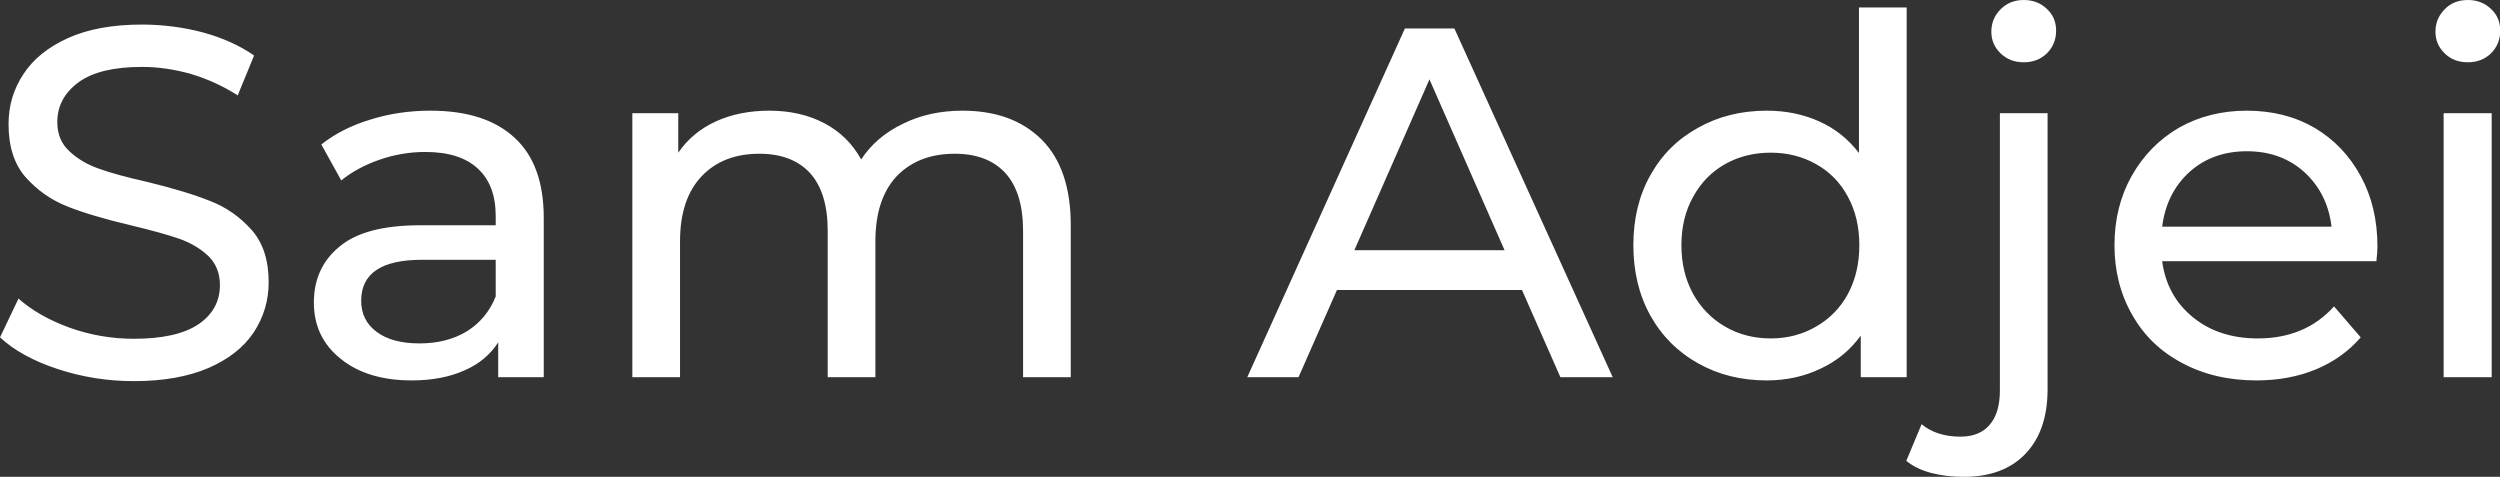 <svg data-v-423bf9ae="" xmlns="http://www.w3.org/2000/svg" viewBox="0 0 314.597 60" class="font"><rect x="0" y="0" width="314.597" height="60" fill="#333333" stroke="none"/><!----><!----><!----><g data-v-423bf9ae="" id="d0506250-9728-439a-bbbd-bdd85737bc3a" fill="white" transform="matrix(4.478,0,0,4.478,-2.552,-13.209)"><path d="M4.33 13.66L4.33 13.66Q3.22 13.66 2.19 13.32L2.19 13.32L2.19 13.32Q1.16 12.98 0.57 12.43L0.57 12.43L1.09 11.34L1.09 11.34Q1.65 11.84 2.53 12.16L2.53 12.16L2.53 12.16Q3.40 12.47 4.33 12.47L4.33 12.47L4.33 12.47Q5.54 12.47 6.15 12.06L6.15 12.06L6.15 12.06Q6.75 11.65 6.75 10.96L6.75 10.96L6.75 10.96Q6.75 10.46 6.42 10.14L6.42 10.14L6.42 10.14Q6.09 9.83 5.61 9.66L5.61 9.66L5.61 9.66Q5.12 9.49 4.24 9.28L4.24 9.28L4.24 9.28Q3.14 9.02 2.46 8.75L2.46 8.75L2.46 8.75Q1.78 8.48 1.29 7.93L1.29 7.93L1.29 7.93Q0.81 7.38 0.81 6.44L0.81 6.44L0.81 6.44Q0.81 5.66 1.23 5.03L1.23 5.03L1.23 5.03Q1.64 4.40 2.48 4.02L2.48 4.02L2.48 4.02Q3.32 3.64 4.56 3.64L4.56 3.64L4.56 3.64Q5.43 3.64 6.27 3.86L6.27 3.86L6.27 3.86Q7.11 4.09 7.71 4.51L7.71 4.51L7.25 5.63L7.25 5.63Q6.64 5.24 5.94 5.03L5.94 5.03L5.94 5.03Q5.24 4.83 4.56 4.83L4.56 4.83L4.56 4.83Q3.37 4.83 2.78 5.26L2.78 5.26L2.78 5.26Q2.18 5.70 2.18 6.38L2.18 6.38L2.18 6.38Q2.18 6.89 2.52 7.20L2.52 7.20L2.52 7.20Q2.86 7.52 3.35 7.69L3.35 7.69L3.35 7.69Q3.85 7.87 4.70 8.06L4.70 8.06L4.70 8.06Q5.81 8.33 6.48 8.60L6.48 8.60L6.48 8.60Q7.15 8.86 7.64 9.41L7.64 9.41L7.64 9.41Q8.12 9.95 8.12 10.88L8.12 10.88L8.12 10.88Q8.12 11.65 7.70 12.29L7.70 12.29L7.70 12.29Q7.28 12.92 6.43 13.29L6.43 13.29L6.43 13.29Q5.57 13.66 4.33 13.66L4.33 13.66ZM12.67 6.06L12.67 6.06Q14.21 6.06 15.03 6.82L15.03 6.82L15.03 6.82Q15.85 7.57 15.85 9.07L15.85 9.07L15.85 13.55L14.57 13.55L14.57 12.57L14.57 12.57Q14.24 13.09 13.62 13.36L13.62 13.36L13.62 13.36Q12.99 13.64 12.14 13.64L12.14 13.64L12.14 13.64Q10.89 13.64 10.14 13.03L10.14 13.03L10.14 13.03Q9.39 12.43 9.39 11.45L9.39 11.45L9.39 11.45Q9.39 10.47 10.11 9.88L10.11 9.88L10.11 9.88Q10.82 9.28 12.38 9.28L12.38 9.28L14.50 9.28L14.50 9.02L14.50 9.02Q14.50 8.15 14 7.69L14 7.69L14 7.69Q13.50 7.22 12.52 7.22L12.52 7.22L12.52 7.22Q11.86 7.22 11.23 7.44L11.23 7.44L11.23 7.44Q10.60 7.66 10.16 8.02L10.16 8.02L9.60 7.01L9.60 7.01Q10.18 6.55 10.98 6.31L10.98 6.31L10.98 6.31Q11.77 6.06 12.67 6.06L12.67 6.06ZM12.36 12.60L12.36 12.60Q13.13 12.60 13.69 12.26L13.69 12.26L13.69 12.26Q14.25 11.91 14.50 11.28L14.50 11.28L14.50 10.25L12.43 10.25L12.43 10.25Q10.72 10.25 10.72 11.40L10.72 11.40L10.72 11.40Q10.72 11.96 11.16 12.28L11.16 12.28L11.16 12.28Q11.59 12.60 12.36 12.60L12.36 12.60ZM27.62 6.06L27.62 6.06Q29.02 6.06 29.84 6.87L29.84 6.87L29.84 6.87Q30.66 7.69 30.66 9.28L30.66 9.28L30.66 13.55L29.32 13.55L29.32 9.44L29.32 9.44Q29.32 8.36 28.82 7.81L28.82 7.81L28.82 7.81Q28.32 7.27 27.40 7.27L27.40 7.27L27.40 7.27Q26.38 7.27 25.77 7.90L25.77 7.90L25.77 7.90Q25.17 8.54 25.17 9.73L25.17 9.73L25.17 13.55L23.83 13.55L23.83 9.44L23.83 9.44Q23.83 8.36 23.33 7.81L23.33 7.81L23.33 7.81Q22.83 7.27 21.91 7.27L21.91 7.27L21.91 7.27Q20.89 7.27 20.29 7.90L20.29 7.90L20.29 7.90Q19.68 8.54 19.68 9.73L19.68 9.73L19.68 13.55L18.34 13.55L18.34 6.13L19.63 6.13L19.63 7.24L19.63 7.24Q20.03 6.66 20.69 6.36L20.69 6.36L20.69 6.36Q21.35 6.06 22.19 6.06L22.19 6.06L22.19 6.06Q23.06 6.06 23.73 6.41L23.73 6.41L23.73 6.41Q24.40 6.76 24.77 7.43L24.77 7.43L24.77 7.43Q25.19 6.79 25.94 6.43L25.94 6.43L25.94 6.43Q26.68 6.06 27.62 6.06L27.62 6.06ZM44.42 13.55L43.34 11.10L38.14 11.10L37.06 13.55L35.62 13.55L40.05 3.75L41.44 3.75L45.89 13.55L44.42 13.55ZM38.63 9.98L42.85 9.98L40.74 5.18L38.63 9.98ZM52.81 3.16L54.15 3.16L54.15 13.55L52.86 13.55L52.86 12.38L52.86 12.38Q52.42 12.99 51.73 13.31L51.73 13.31L51.73 13.31Q51.04 13.64 50.22 13.64L50.22 13.64L50.22 13.64Q49.14 13.64 48.29 13.16L48.29 13.16L48.29 13.16Q47.43 12.68 46.95 11.82L46.95 11.82L46.95 11.82Q46.47 10.96 46.47 9.84L46.47 9.84L46.47 9.84Q46.47 8.72 46.95 7.87L46.95 7.87L46.95 7.87Q47.43 7.01 48.29 6.54L48.29 6.54L48.29 6.54Q49.14 6.06 50.22 6.06L50.22 6.06L50.22 6.06Q51.02 6.06 51.69 6.36L51.69 6.36L51.69 6.36Q52.36 6.66 52.81 7.25L52.81 7.25L52.81 3.16ZM50.33 12.46L50.33 12.46Q51.03 12.46 51.60 12.13L51.60 12.13L51.60 12.13Q52.18 11.80 52.50 11.21L52.50 11.21L52.50 11.21Q52.82 10.61 52.82 9.84L52.82 9.84L52.82 9.84Q52.82 9.07 52.50 8.48L52.50 8.48L52.50 8.48Q52.18 7.88 51.60 7.56L51.60 7.56L51.60 7.56Q51.03 7.24 50.33 7.24L50.33 7.24L50.33 7.24Q49.62 7.24 49.05 7.56L49.05 7.56L49.05 7.56Q48.48 7.88 48.15 8.48L48.15 8.48L48.15 8.48Q47.82 9.07 47.82 9.84L47.82 9.84L47.82 9.84Q47.82 10.61 48.15 11.21L48.15 11.21L48.15 11.21Q48.48 11.80 49.05 12.13L49.05 12.13L49.05 12.13Q49.62 12.46 50.33 12.46L50.33 12.46ZM55.75 16.35L55.75 16.35Q55.26 16.35 54.84 16.24L54.84 16.24L54.84 16.24Q54.42 16.13 54.14 15.90L54.14 15.90L54.57 14.87L54.57 14.87Q54.99 15.22 55.66 15.22L55.66 15.22L55.66 15.22Q56.20 15.22 56.48 14.89L56.48 14.89L56.48 14.89Q56.77 14.56 56.77 13.92L56.77 13.92L56.77 6.13L58.11 6.13L58.11 13.89L58.11 13.89Q58.11 15.04 57.50 15.69L57.50 15.69L57.50 15.69Q56.88 16.35 55.75 16.35L55.75 16.35ZM57.44 4.70L57.44 4.70Q57.05 4.70 56.79 4.45L56.79 4.45L56.79 4.45Q56.53 4.20 56.53 3.84L56.53 3.84L56.53 3.84Q56.53 3.47 56.79 3.21L56.79 3.21L56.79 3.21Q57.05 2.95 57.44 2.95L57.44 2.95L57.44 2.95Q57.83 2.95 58.09 3.20L58.09 3.20L58.09 3.20Q58.35 3.44 58.35 3.81L58.35 3.81L58.35 3.81Q58.35 4.19 58.09 4.45L58.09 4.45L58.09 4.45Q57.83 4.70 57.44 4.70L57.44 4.70ZM67.38 9.88L67.38 9.88Q67.38 10.04 67.35 10.29L67.35 10.29L61.33 10.29L61.33 10.29Q61.46 11.27 62.20 11.87L62.20 11.87L62.20 11.87Q62.93 12.46 64.02 12.46L64.02 12.46L64.02 12.46Q65.35 12.46 66.16 11.56L66.16 11.56L66.91 12.43L66.91 12.43Q66.40 13.02 65.65 13.33L65.65 13.33L65.65 13.33Q64.90 13.64 63.98 13.64L63.98 13.64L63.98 13.64Q62.80 13.64 61.89 13.15L61.89 13.15L61.89 13.15Q60.98 12.67 60.49 11.80L60.49 11.80L60.49 11.80Q59.99 10.93 59.99 9.84L59.99 9.84L59.99 9.84Q59.99 8.76 60.47 7.90L60.47 7.90L60.47 7.90Q60.96 7.03 61.80 6.54L61.80 6.54L61.80 6.54Q62.65 6.06 63.71 6.06L63.71 6.06L63.71 6.06Q64.78 6.06 65.61 6.54L65.61 6.54L65.61 6.54Q66.44 7.03 66.91 7.90L66.91 7.90L66.91 7.90Q67.38 8.76 67.38 9.88L67.38 9.88ZM63.71 7.20L63.71 7.20Q62.75 7.20 62.10 7.78L62.10 7.78L62.10 7.78Q61.45 8.37 61.33 9.32L61.33 9.32L66.09 9.32L66.09 9.32Q65.98 8.39 65.33 7.79L65.33 7.79L65.33 7.79Q64.68 7.20 63.71 7.20L63.71 7.20ZM69.24 13.55L69.24 6.13L70.59 6.13L70.59 13.55L69.24 13.55ZM69.92 4.70L69.92 4.70Q69.52 4.70 69.27 4.45L69.27 4.45L69.27 4.45Q69.01 4.20 69.01 3.84L69.01 3.84L69.01 3.84Q69.01 3.47 69.27 3.21L69.27 3.21L69.27 3.21Q69.52 2.95 69.92 2.95L69.92 2.95L69.92 2.95Q70.31 2.95 70.57 3.20L70.57 3.20L70.57 3.20Q70.83 3.44 70.83 3.81L70.83 3.81L70.83 3.81Q70.83 4.19 70.57 4.45L70.57 4.45L70.57 4.45Q70.31 4.70 69.92 4.70L69.92 4.70Z"></path></g><!----><!----></svg>